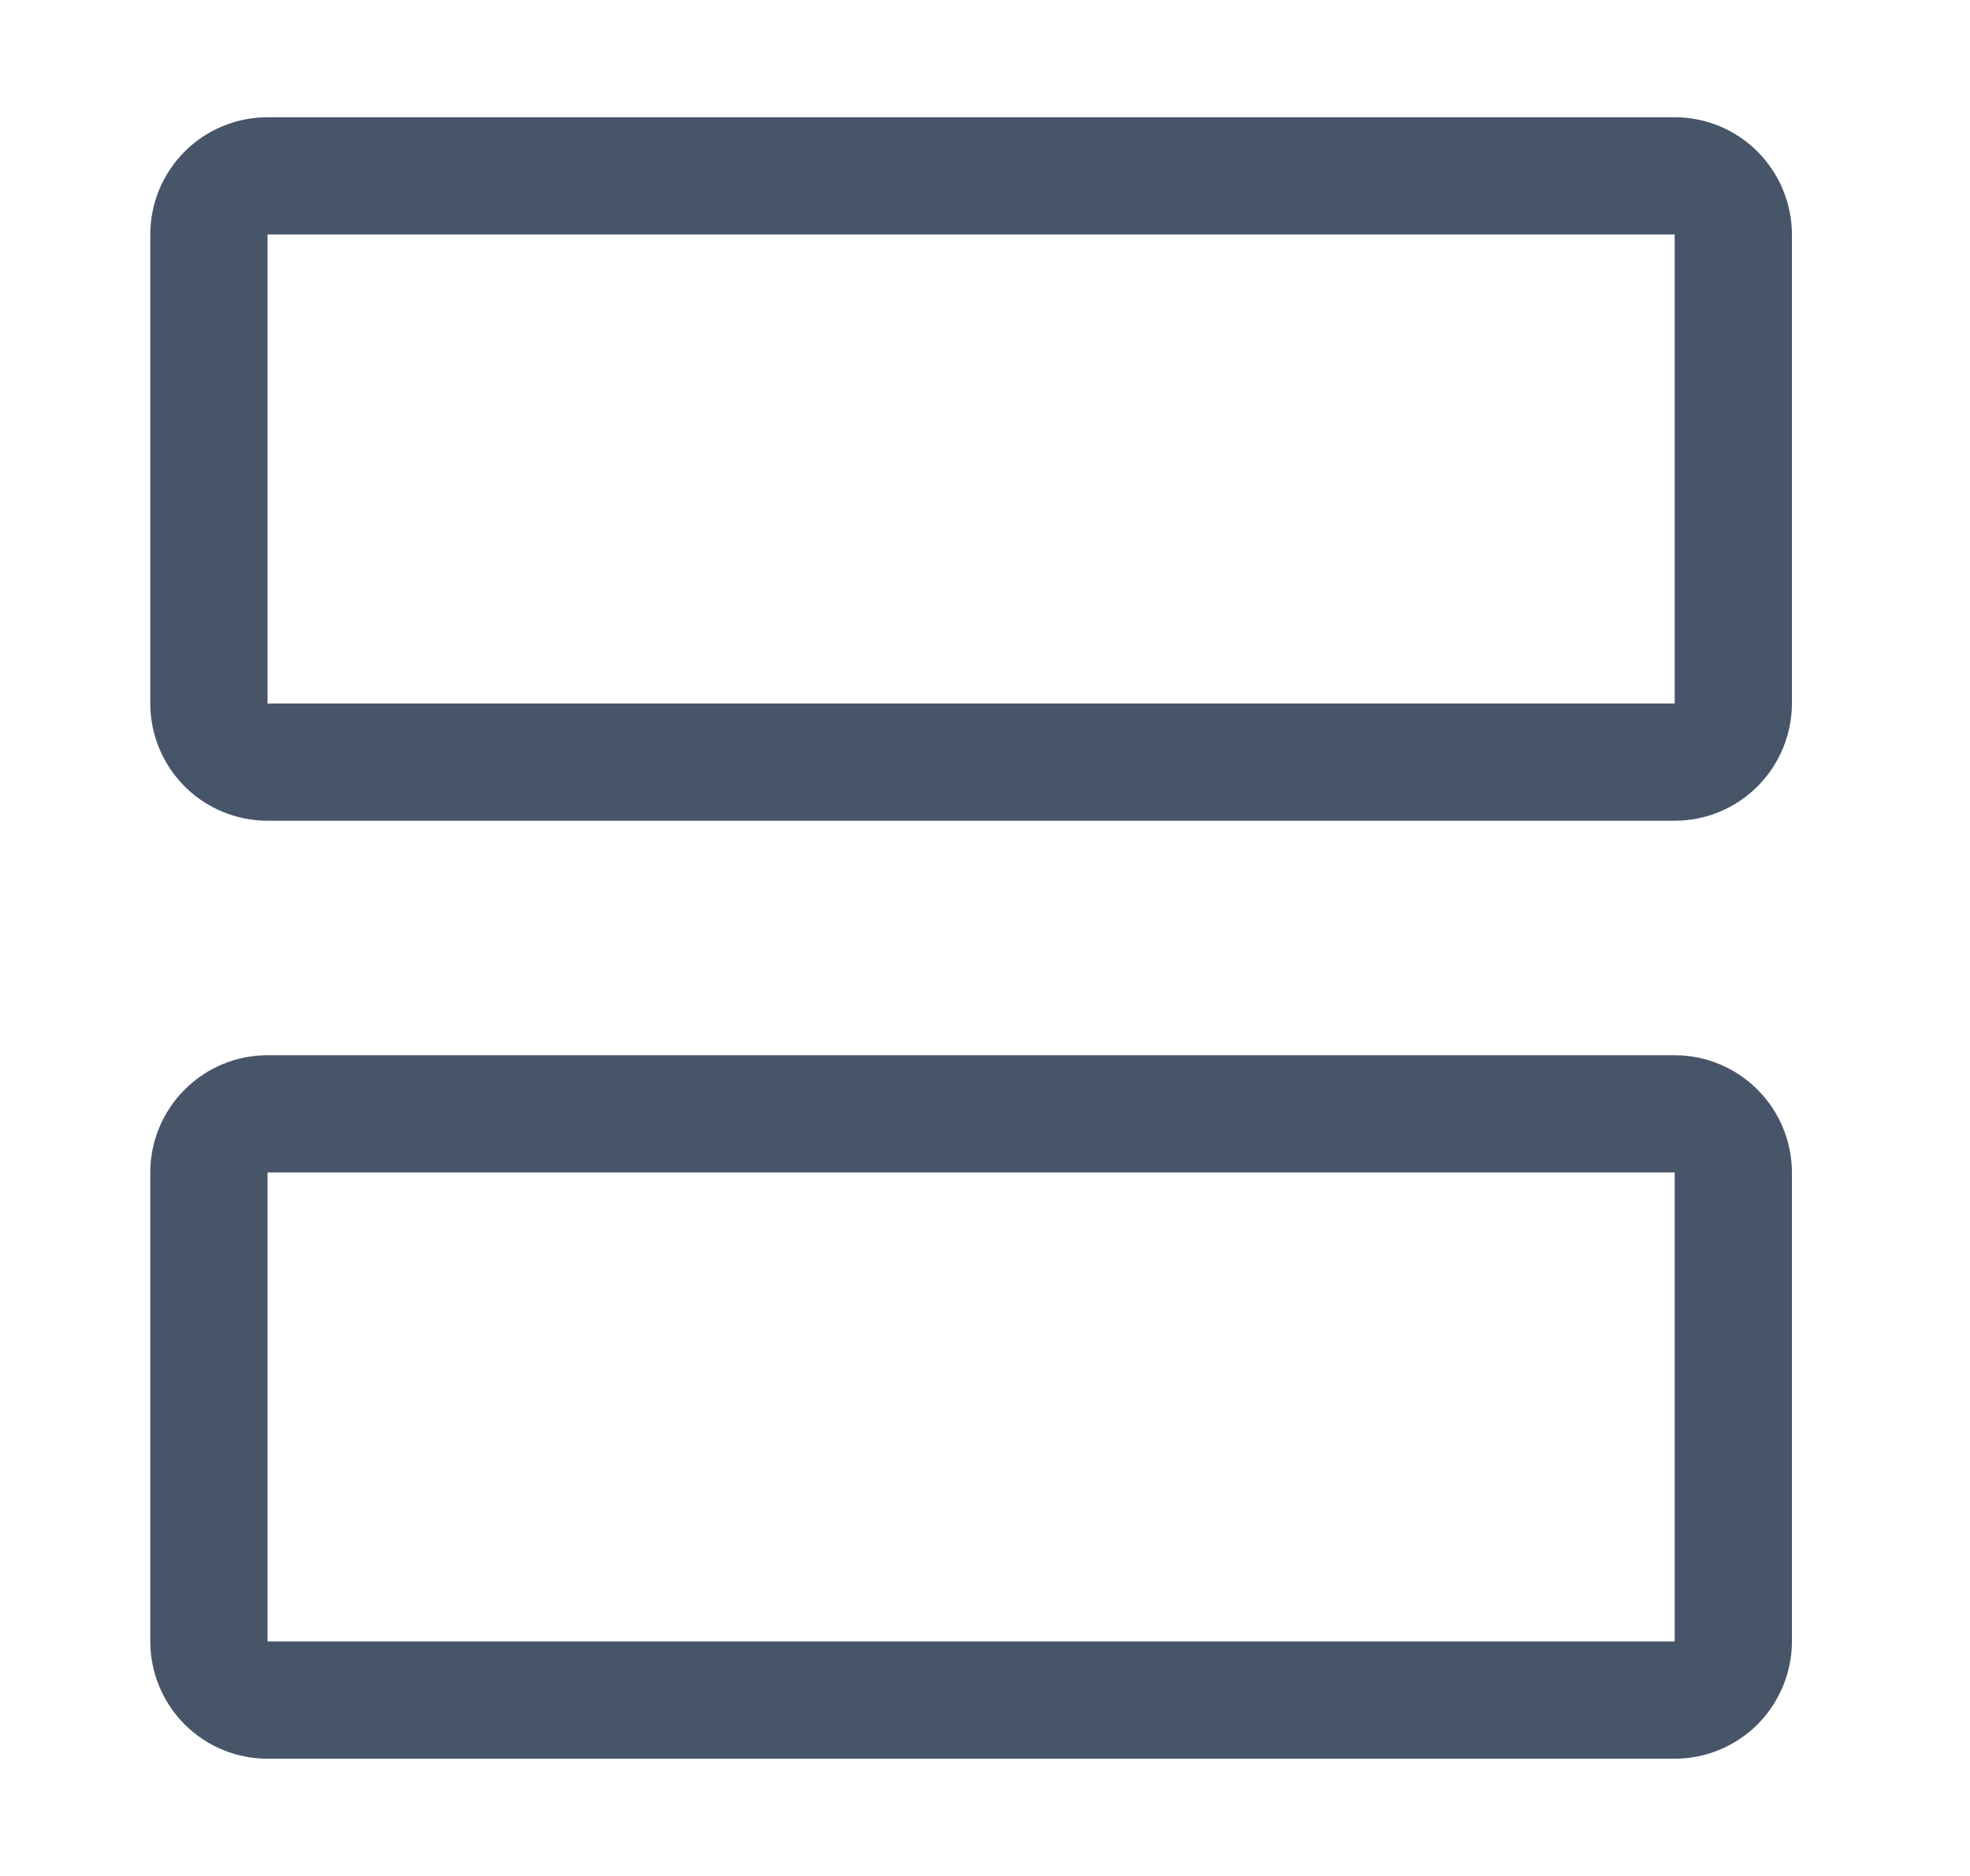 <svg width="21" height="20" viewBox="0 0 21 20" fill="none" xmlns="http://www.w3.org/2000/svg">
<path d="M19.102 12.5V17.5C19.101 17.831 18.969 18.149 18.735 18.384C18.501 18.618 18.183 18.75 17.852 18.75H2.852C2.52 18.75 2.202 18.618 1.968 18.384C1.734 18.149 1.602 17.831 1.602 17.5L1.602 12.5C1.602 12.169 1.734 11.851 1.968 11.617C2.202 11.382 2.52 11.25 2.852 11.25H17.852C18.183 11.25 18.501 11.382 18.735 11.617C18.969 11.851 19.101 12.169 19.102 12.5V12.5ZM2.852 17.5H17.852V12.5H2.852L2.852 17.5ZM19.102 2.5V7.5C19.101 7.831 18.969 8.149 18.735 8.384C18.501 8.618 18.183 8.75 17.852 8.75L2.852 8.75C2.52 8.75 2.202 8.618 1.968 8.384C1.734 8.149 1.602 7.831 1.602 7.5L1.602 2.5C1.602 2.169 1.734 1.851 1.968 1.616C2.202 1.382 2.52 1.25 2.852 1.25H17.852C18.183 1.25 18.501 1.382 18.735 1.616C18.969 1.851 19.101 2.169 19.102 2.5ZM2.852 7.5L17.852 7.5V2.5H2.852V7.5Z" fill="#475569"/>
</svg>
